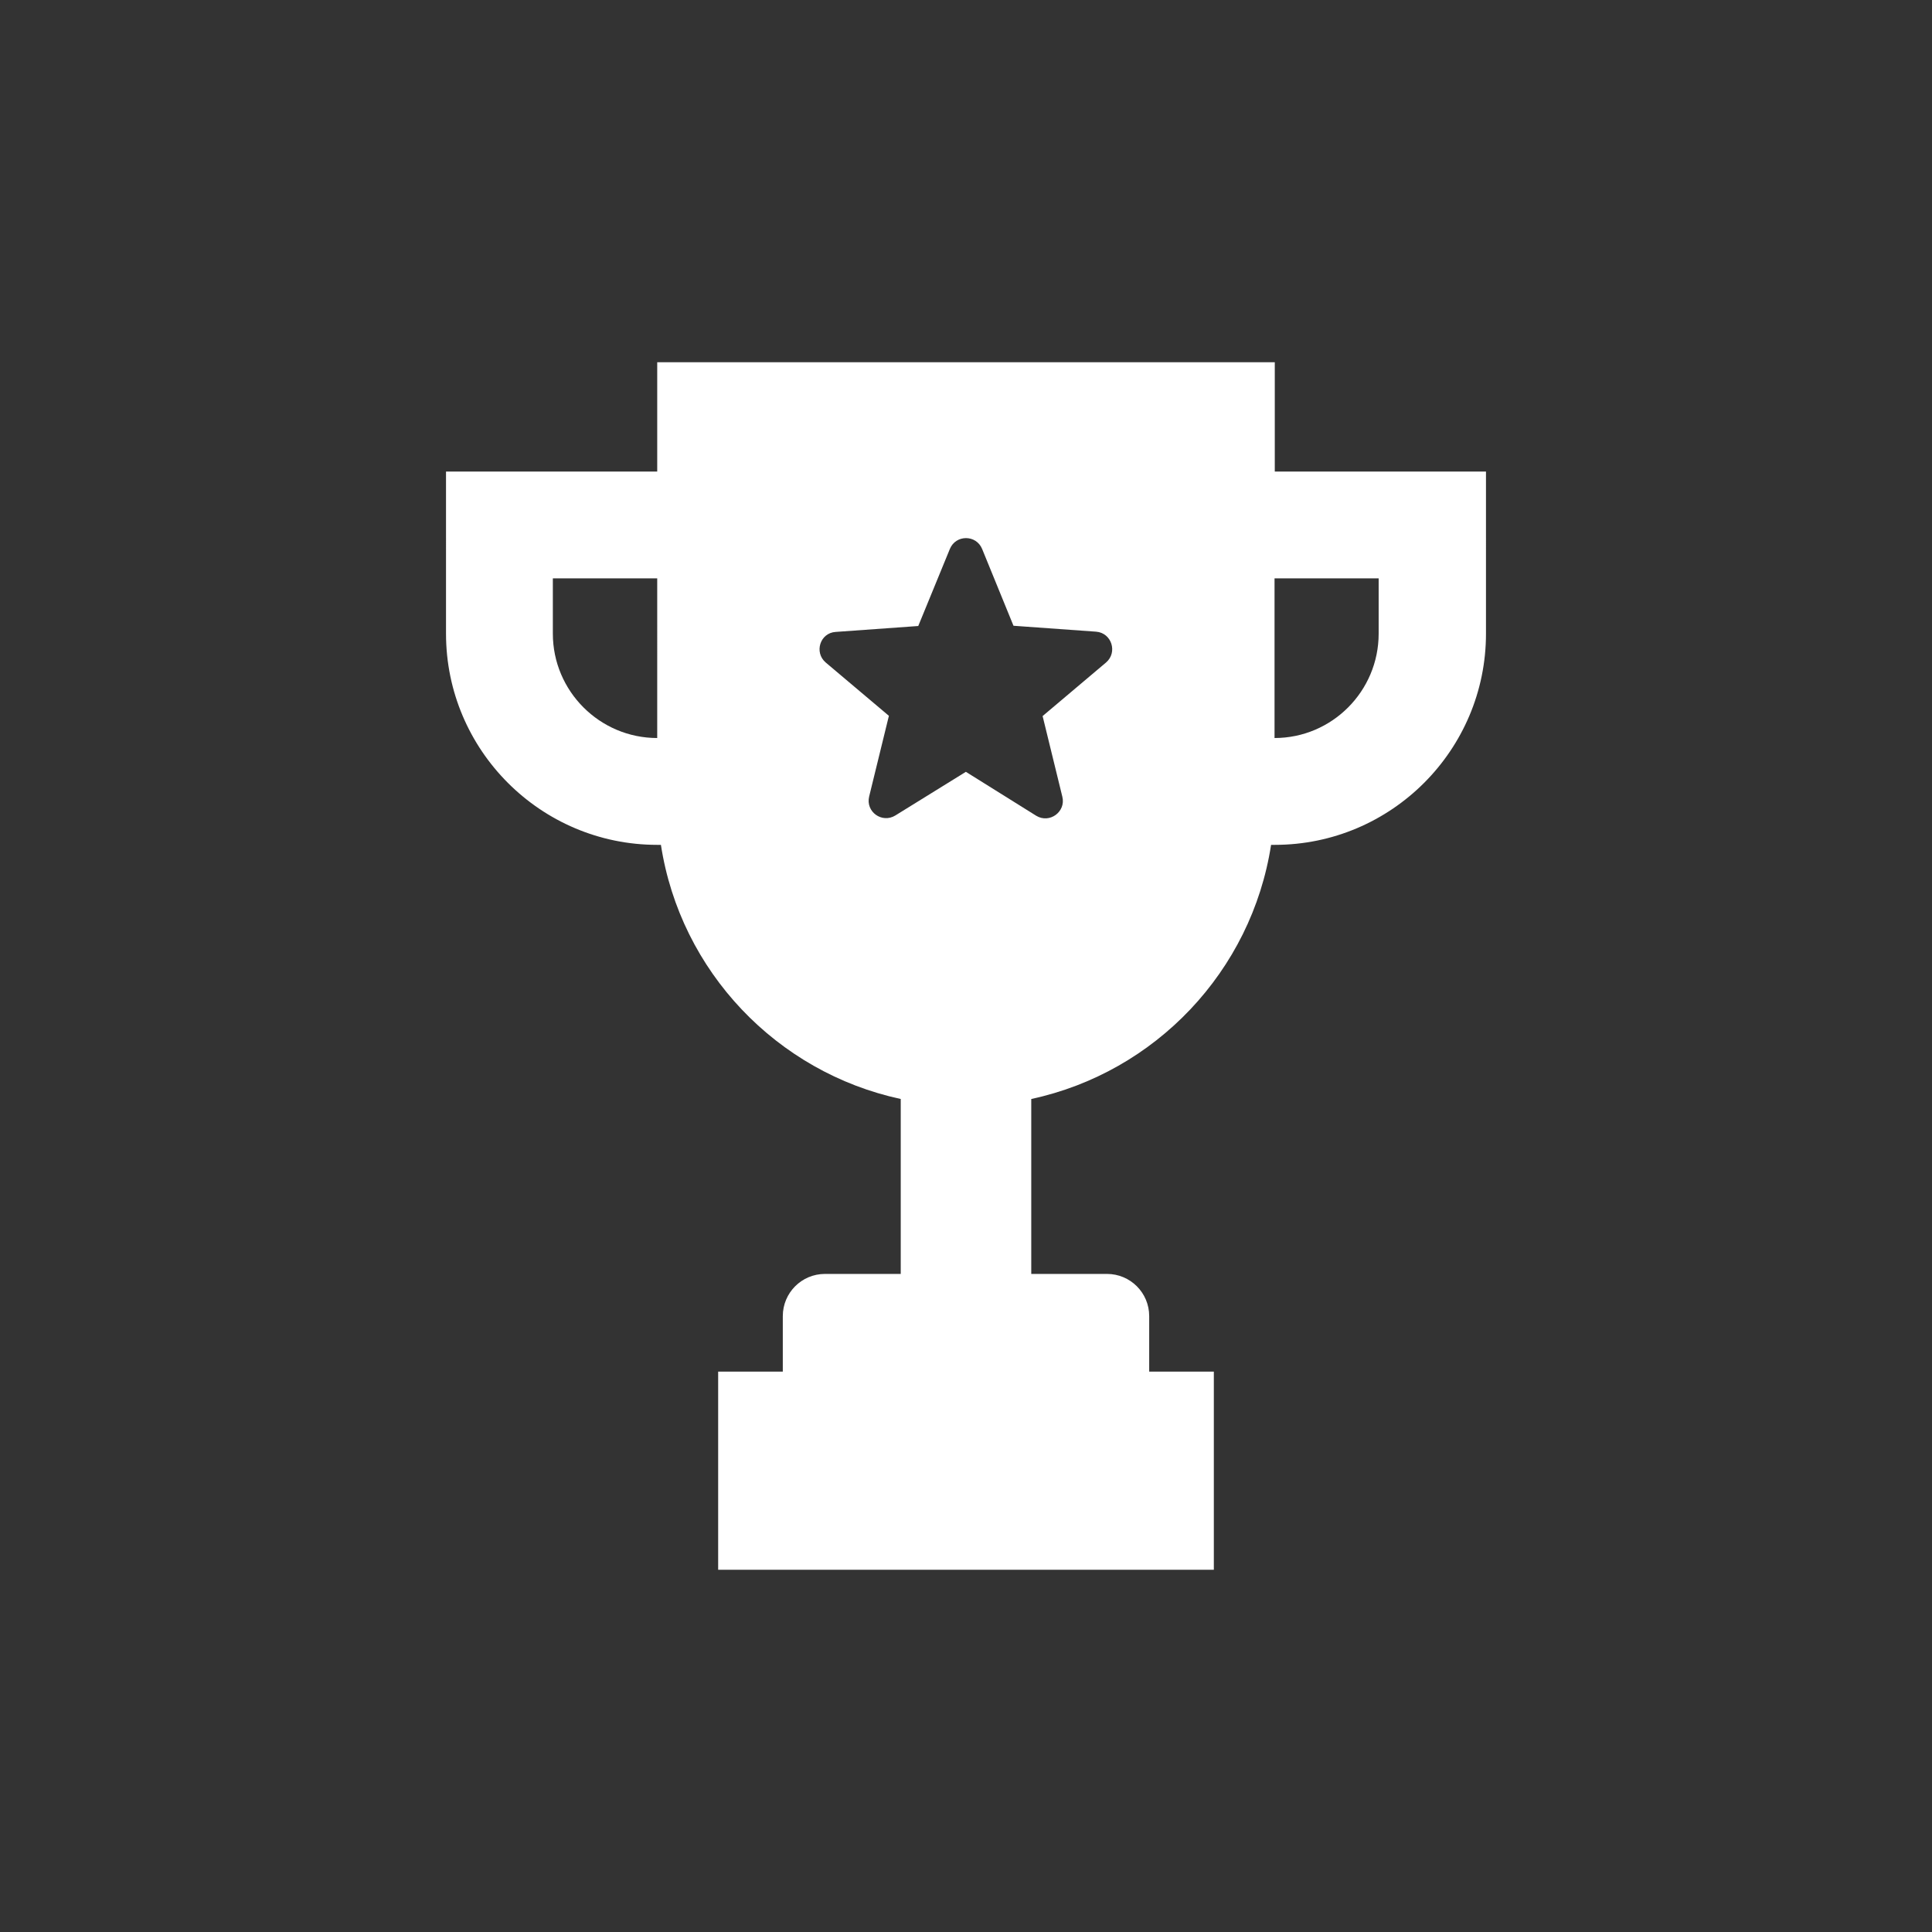 <!DOCTYPE svg PUBLIC "-//W3C//DTD SVG 1.1//EN" "http://www.w3.org/Graphics/SVG/1.1/DTD/svg11.dtd">
<!-- Uploaded to: SVG Repo, www.svgrepo.com, Transformed by: SVG Repo Mixer Tools -->
<svg fill="#ffffff" height="64px" width="64px" version="1.1" id="Capa_1" xmlns="http://www.w3.org/2000/svg" xmlns:xlink="http://www.w3.org/1999/xlink" viewBox="-146.82 -146.82 783.04 783.04" xml:space="preserve">
<rect x="-146.82" y="-146.82" width="783.04" height="783.04" fill="#333333" stroke="none"/>
<g id="SVGRepo_bgCarrier" stroke-width="0"/>
<g id="SVGRepo_tracerCarrier" stroke-linecap="round" stroke-linejoin="round"/>
<g id="SVGRepo_iconCarrier"> <g> <path d="M369.75,0h-250.2v44.3h-85.6V110c0,47.2,38.4,85.6,85.6,85.6h1.5c7.9,51.3,47,92.2,97.2,103v70.9h-30.7 c-9.5,0-17.1,7.7-17.1,17.1v22.5h-26.2v80.3h200.9v-80.3h-26.2v-22.5c0-9.5-7.7-17.1-17.1-17.1h-30.7v-70.9 c50.3-10.8,89.3-51.8,97.2-103h1.5c47.2,0,85.6-38.4,85.6-85.6V44.3h-85.6V0H369.75z M119.55,152.3c-23.3,0-42.3-19-42.3-42.3V87.6 h42.3V152.3z M301.45,121.7l-25.7,21.7l8,32.7c1.5,6.1-5.2,11-10.6,7.7l-28.5-17.8l-28.6,17.7c-5.4,3.3-12.1-1.5-10.6-7.7l8-32.7 l-25.6-21.6c-4.8-4.1-2.3-12,4-12.4l33.5-2.4l12.8-31.2c2.4-5.9,10.7-5.9,13.1,0l12.7,31.1l33.5,2.4 C303.75,109.7,306.25,117.6,301.45,121.7z M411.95,87.6V110c0,23.3-18.9,42.3-42.2,42.3V87.6H411.95z"/> </g> </g>
</svg>